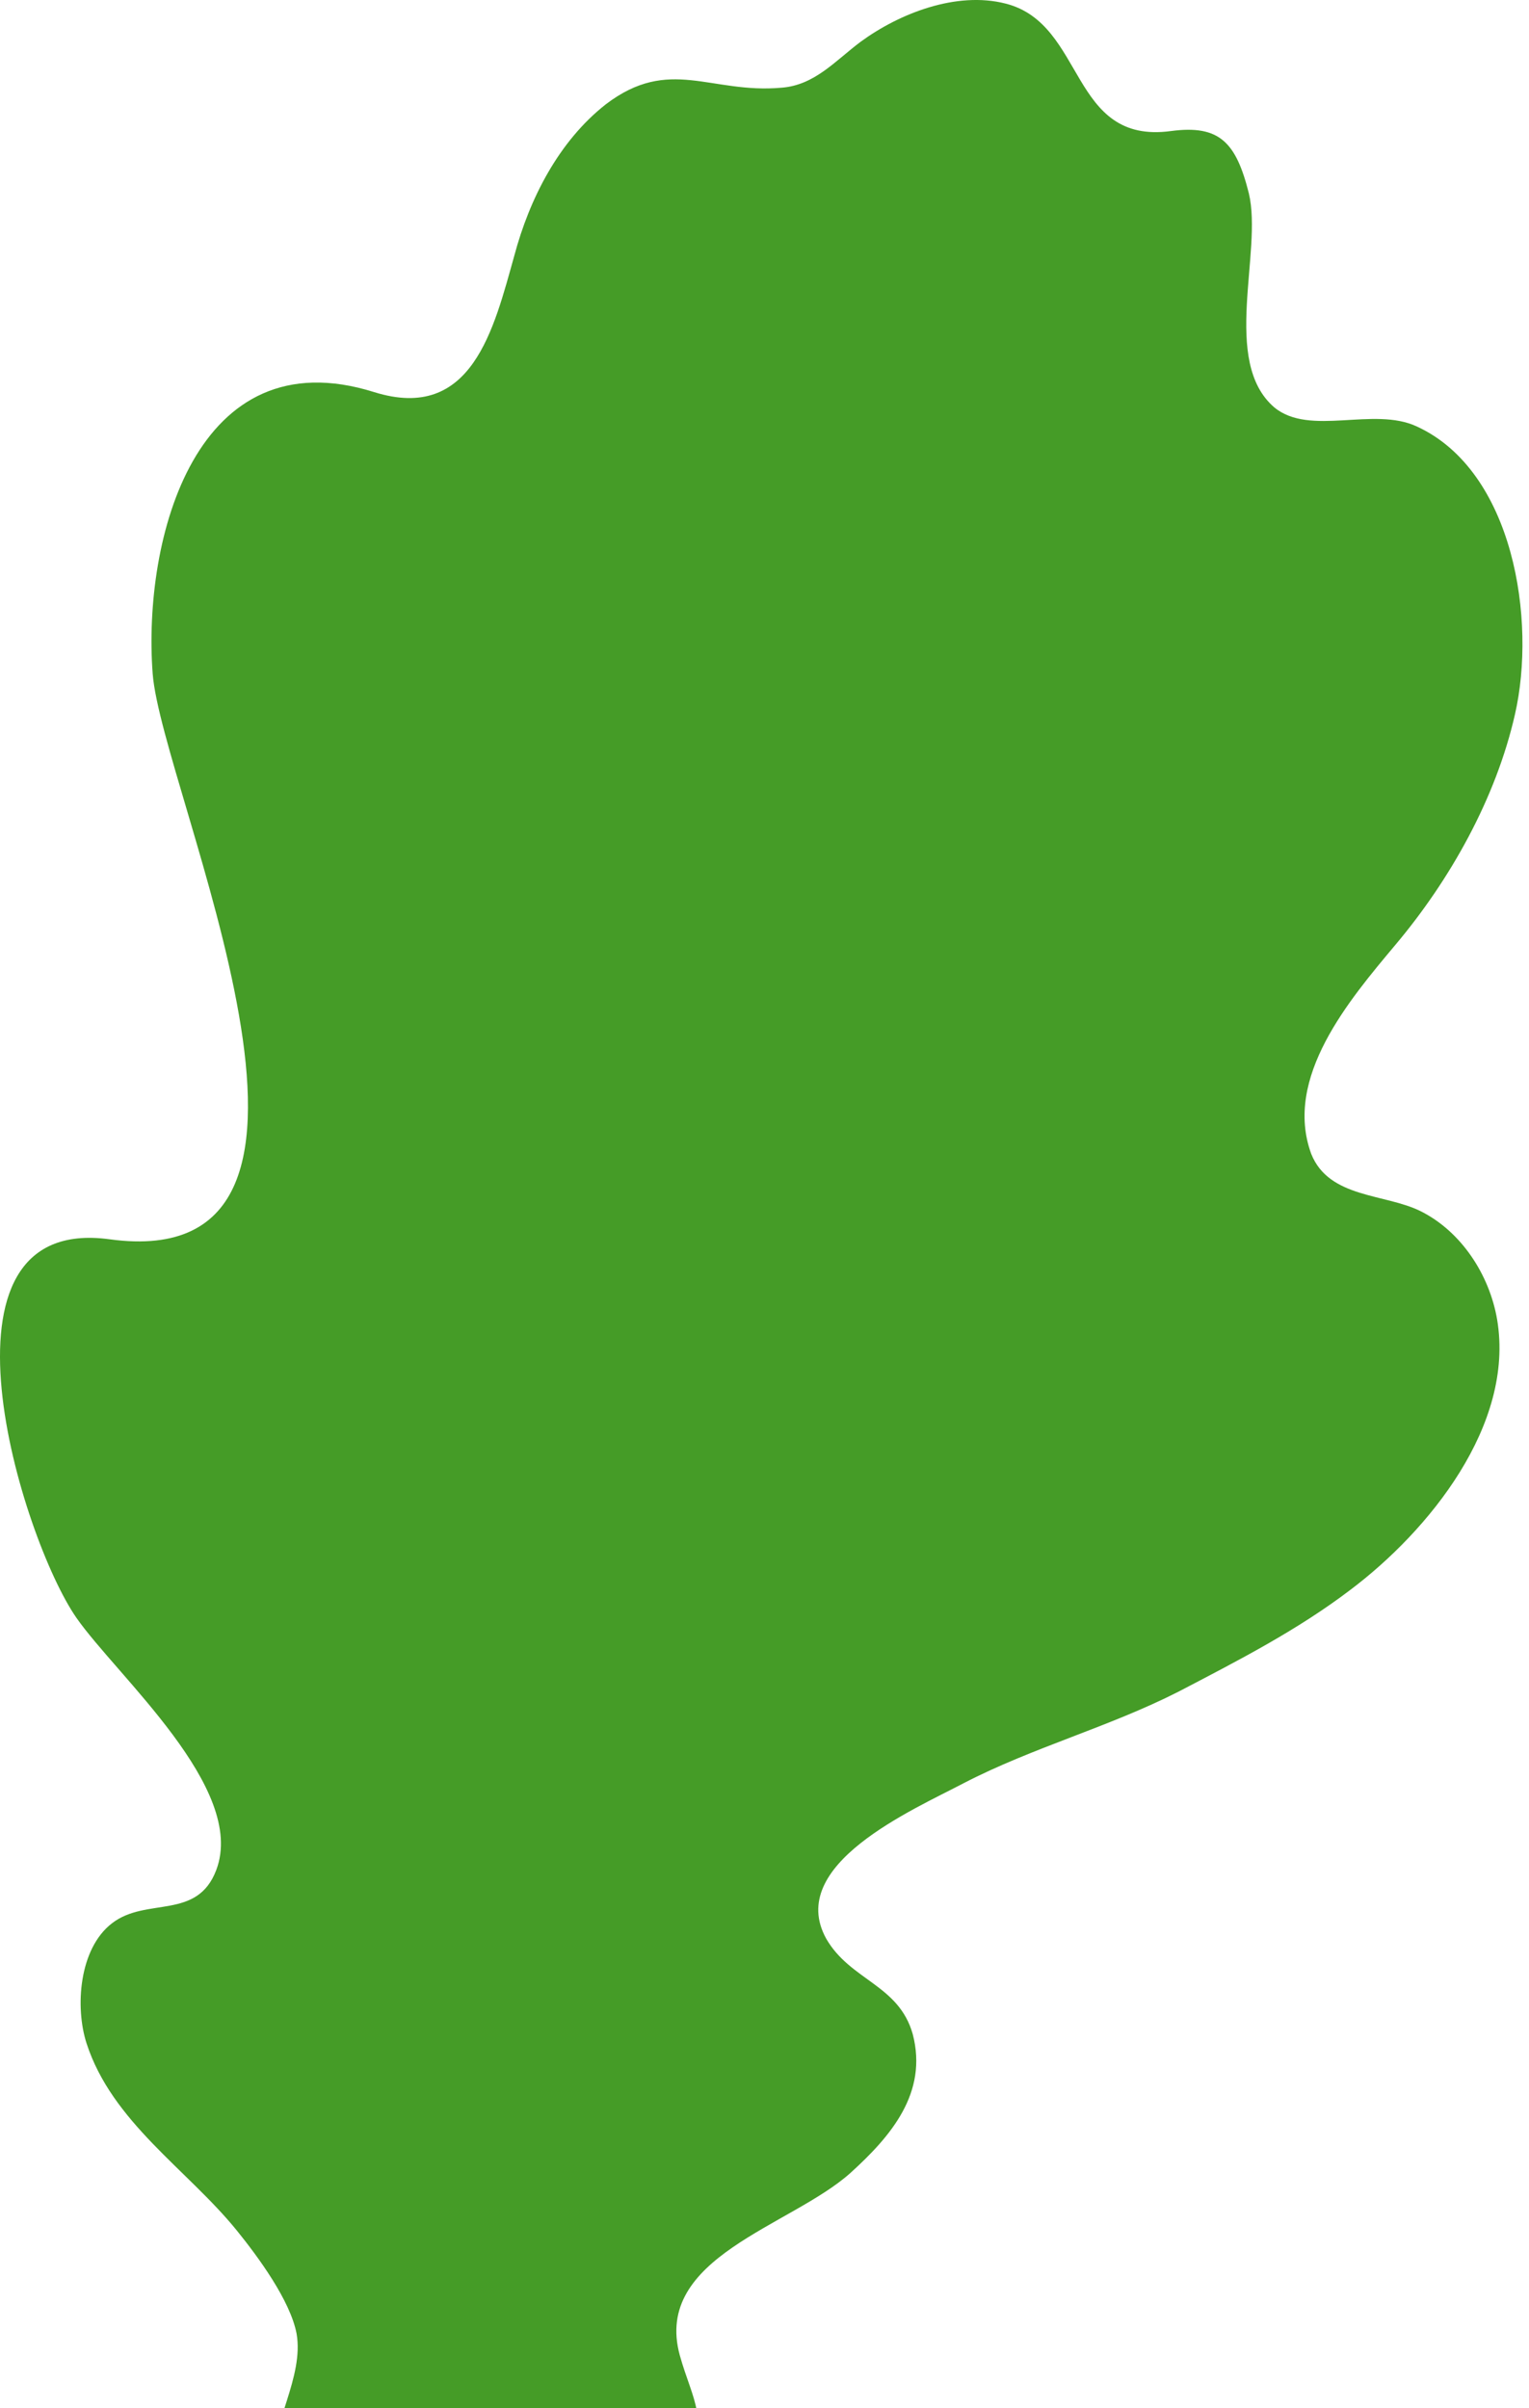 <svg width="47" height="74" viewBox="0 0 47 74" fill="none" xmlns="http://www.w3.org/2000/svg">
<path d="M18.586 79.107C19.212 77.815 20.191 76.954 20.974 75.779C21.874 74.409 21.287 73.783 20.895 72.374C20.073 69.36 24.3 68.42 26.139 66.776C27.392 65.641 28.527 64.31 28.057 62.509C27.627 60.982 26.139 60.865 25.396 59.573C24.143 57.303 28.057 55.62 29.622 54.797C31.736 53.701 34.084 53.075 36.236 51.979C38.036 51.039 39.876 50.1 41.52 48.847C43.907 47.047 46.568 43.797 46.02 40.548C45.785 39.178 44.924 37.847 43.672 37.221C42.576 36.673 40.854 36.83 40.306 35.459C39.445 33.111 41.48 30.723 42.889 29.04C44.572 27.043 45.981 24.538 46.568 21.954C47.233 19.057 46.529 14.477 43.555 13.107C42.224 12.481 40.267 13.421 39.172 12.52C37.528 11.111 38.819 7.744 38.389 5.944C37.997 4.378 37.489 3.83 36.002 4.026C32.871 4.456 33.379 0.737 30.914 0.111C29.388 -0.281 27.627 0.424 26.453 1.285C25.67 1.872 25.044 2.616 24.026 2.695C21.834 2.89 20.582 1.716 18.625 3.203C17.177 4.339 16.277 6.1 15.808 7.862C15.181 10.093 14.516 12.99 11.503 12.05C6.024 10.328 4.38 16.552 4.693 20.702C4.967 24.303 11.933 39.257 3.363 38.082C-2.429 37.299 0.662 47.282 2.345 49.709C3.597 51.509 7.589 54.954 6.65 57.459C6.063 59.025 4.498 58.281 3.441 59.103C2.423 59.886 2.306 61.687 2.658 62.783C3.441 65.21 5.75 66.659 7.276 68.538C7.941 69.36 8.92 70.691 9.116 71.708C9.35 73.039 8.333 74.527 8.333 75.897C8.294 77.306 9.155 78.011 9.624 79.185C10.251 80.634 10.133 82.317 10.955 83.687C11.346 84.352 11.698 84.783 12.481 84.9C12.873 84.979 13.225 84.587 13.538 84.626C13.851 84.666 14.007 85.135 14.36 85.174C17.06 85.527 17.686 80.986 18.586 79.107Z" fill="#459C27"/>
</svg>
